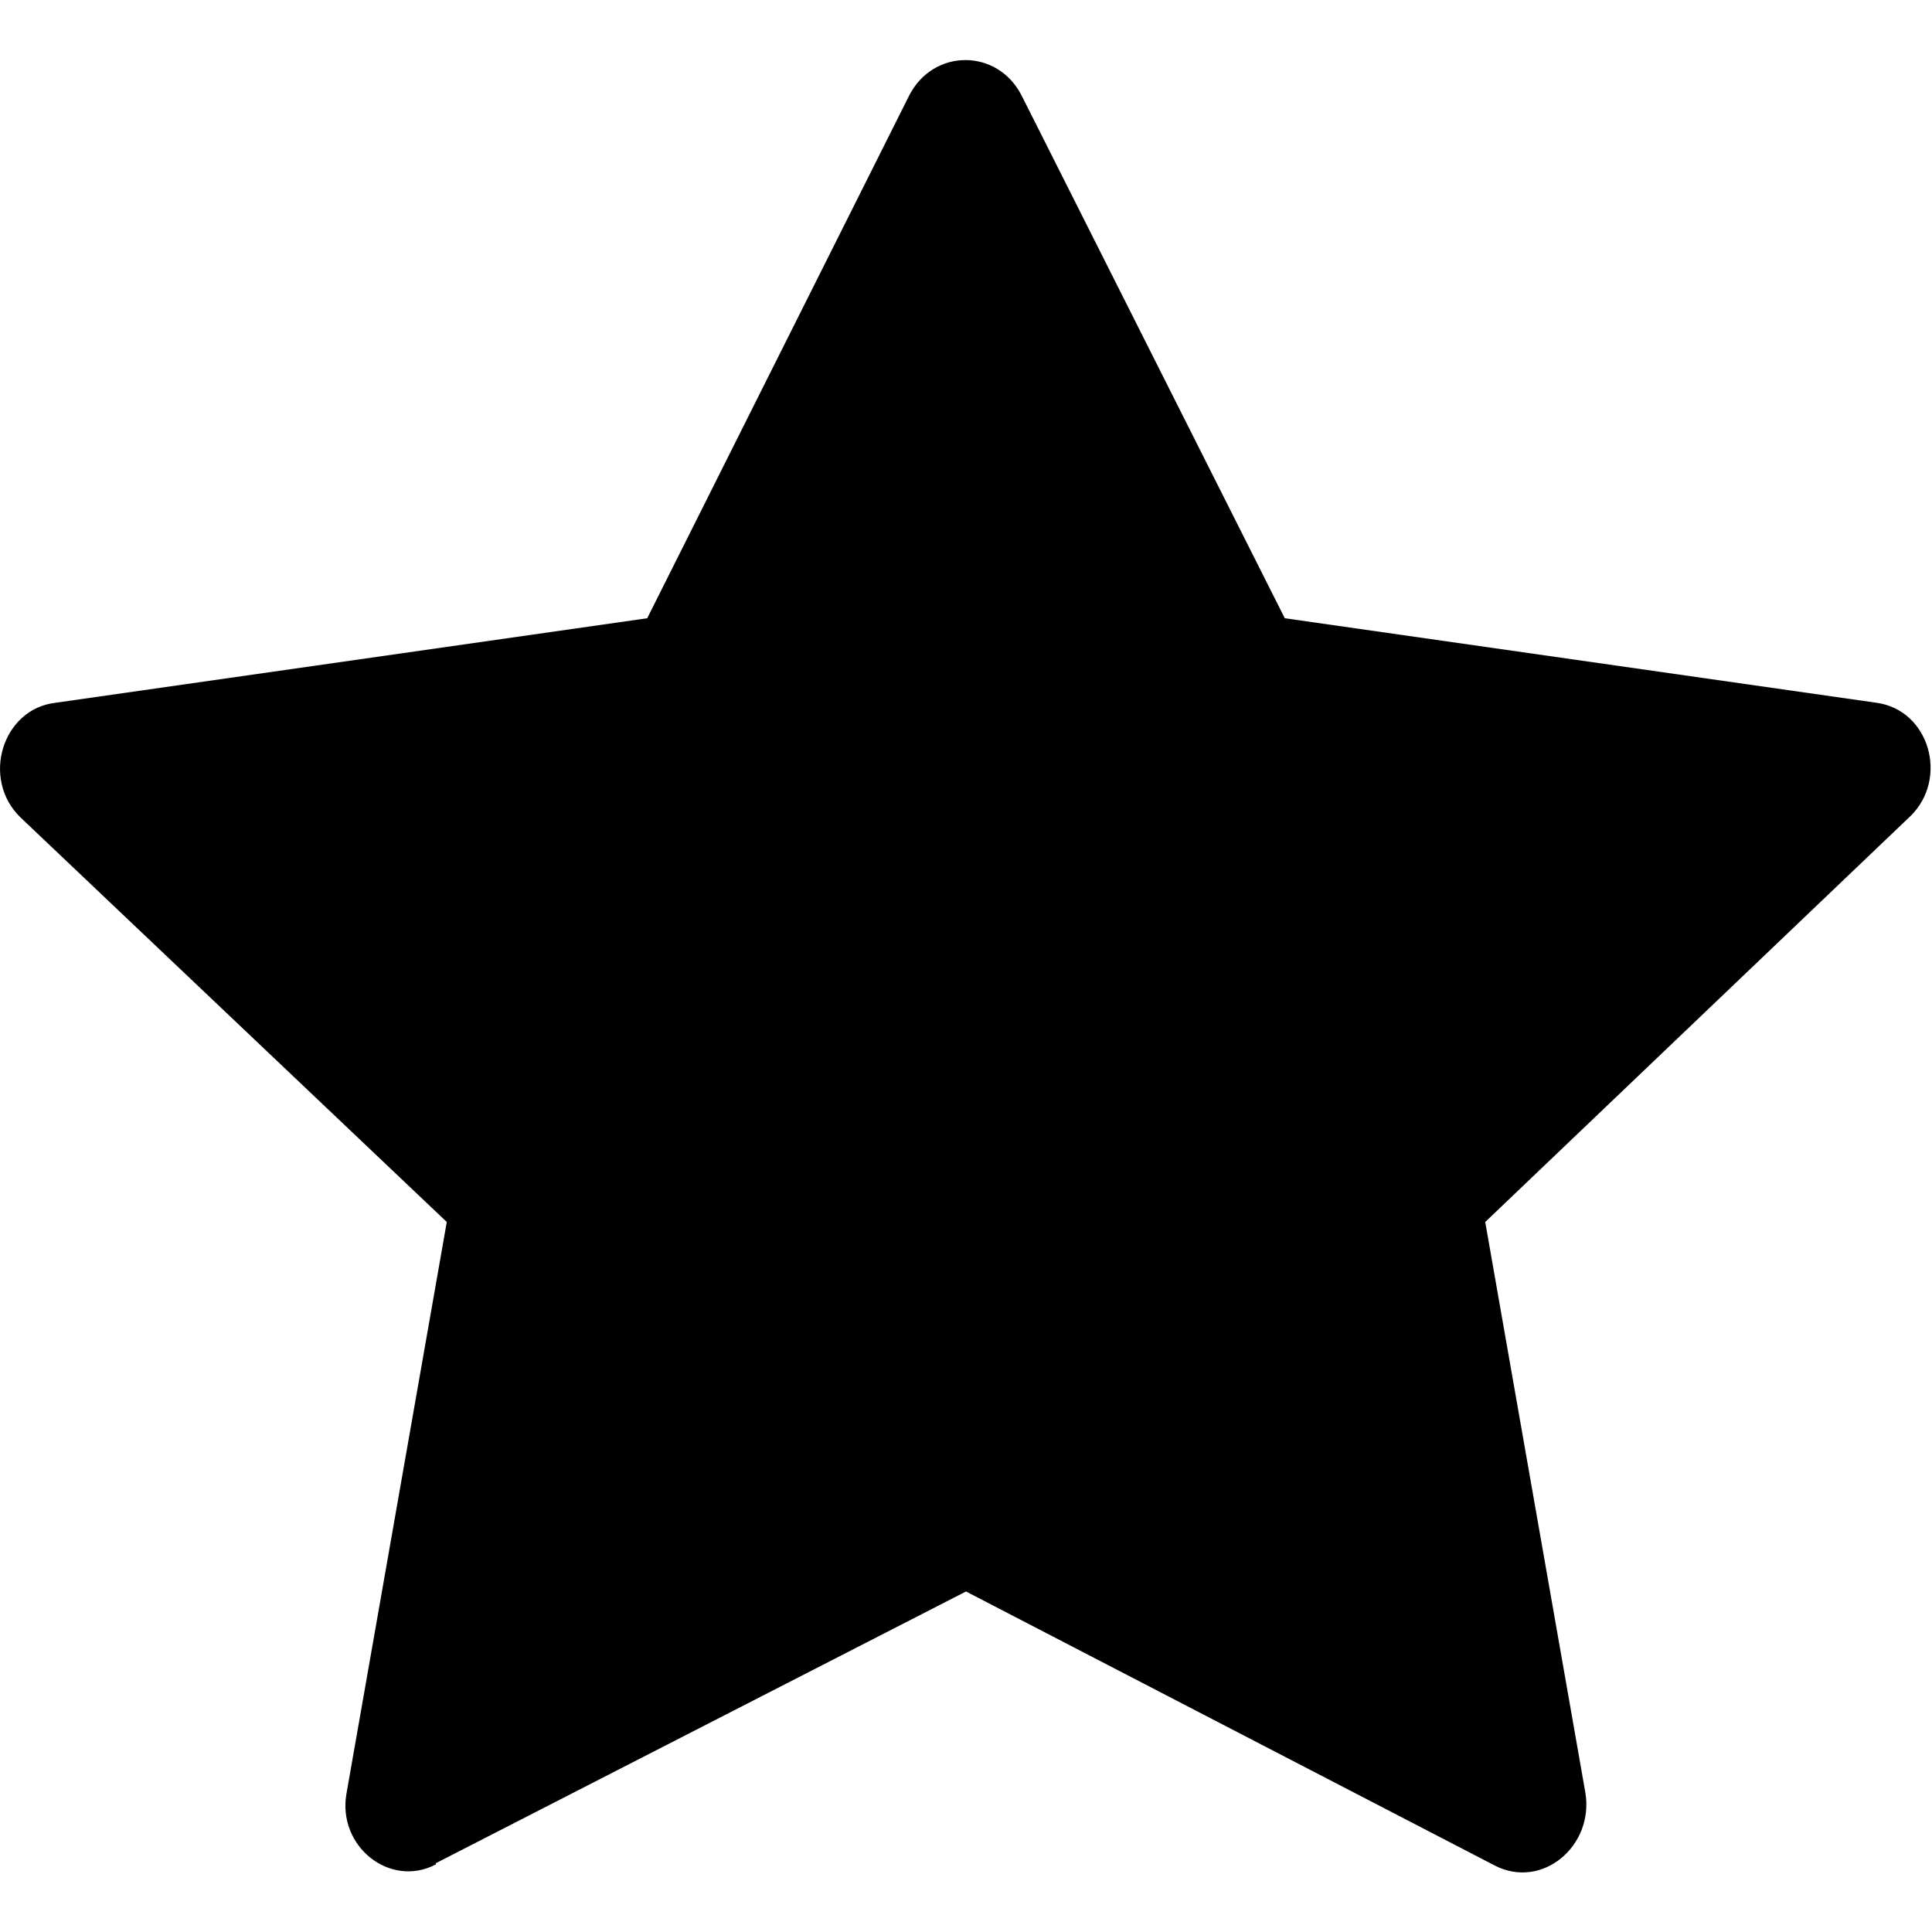 <svg xmlns="http://www.w3.org/2000/svg" viewBox="0 0 16 16"><path d="M3.61 15.44c-.38.2-.82-.15-.74-.59l.83-4.73L.17 6.77c-.33-.32-.15-.9.29-.95l4.9-.7L7.53.79c.2-.39.73-.39.93 0l2.18 4.33 4.9.7c.44.06.6.63.28.94l-3.52 3.36.83 4.73c.07.44-.36.8-.75.6L8 13.18l-4.39 2.25z"/></svg>